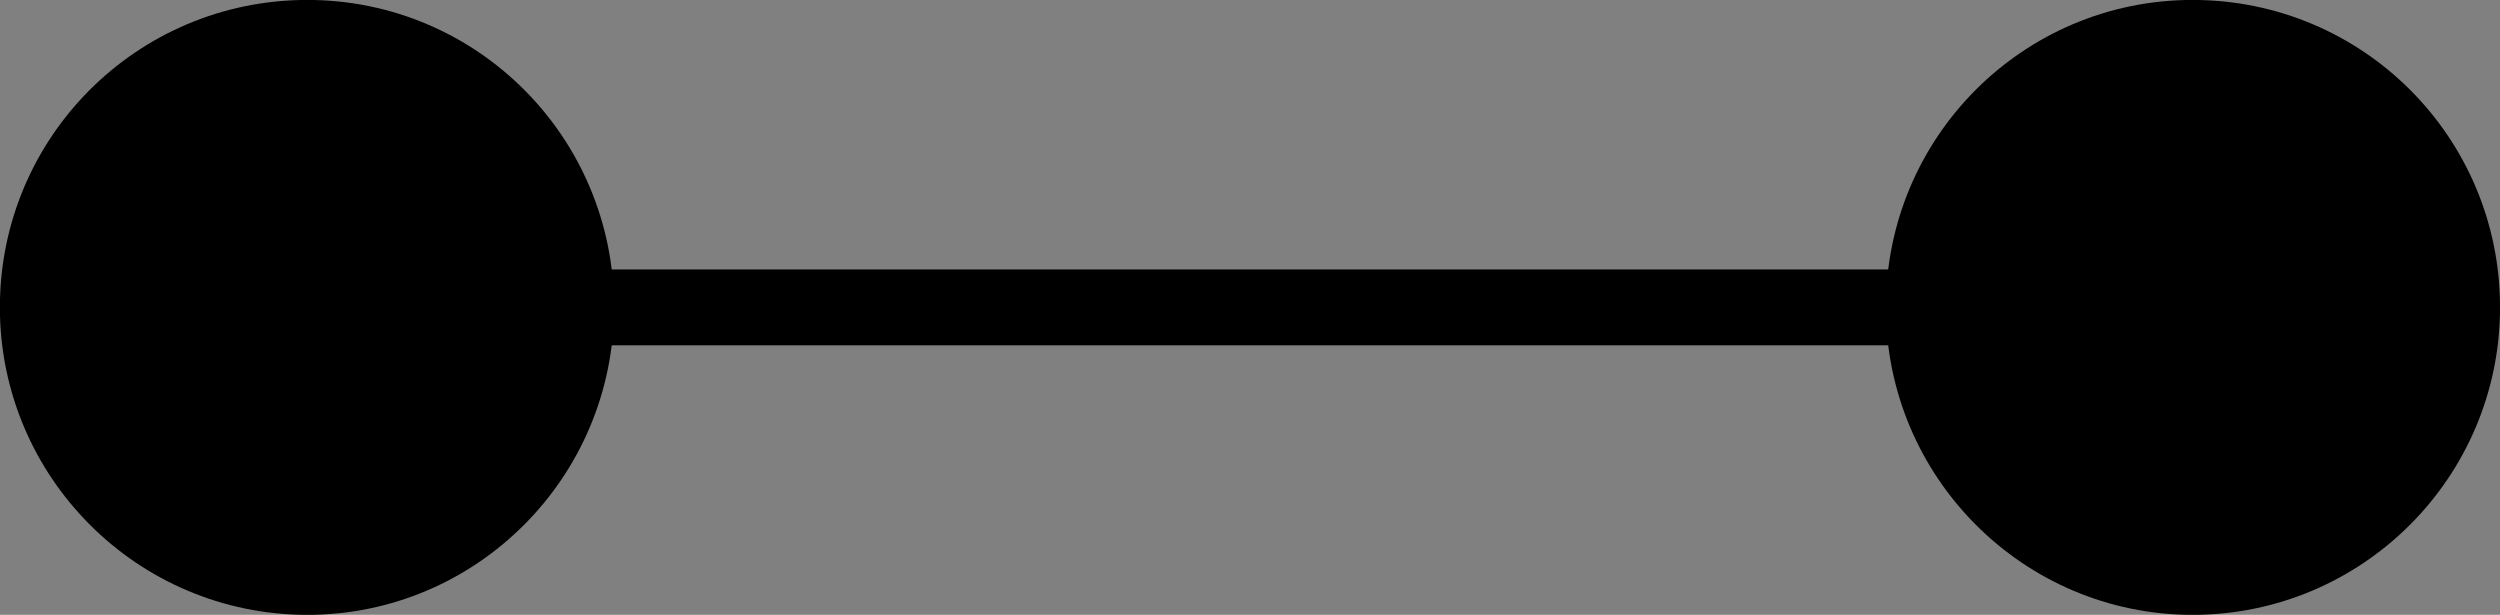 <?xml version='1.0' encoding='UTF-8'?>
<!-- This file was generated by dvisvgm 2.9.1 -->
<svg version='1.1' xmlns='http://www.w3.org/2000/svg' xmlns:xlink='http://www.w3.org/1999/xlink' width='18.413pt' height='4.528pt' viewBox='25.889 444.91 18.413 4.528'>
<rect x="25.889" y="444.91" width="18.413" height="4.528" fill="#808080" stroke="none"/>
<g id='page1' transform='matrix(1.4 0 0 1.4 0 0)'>
<path d='M20.109 319.41H30.027' fill='#fff'/>
<path d='M20.109 319.41H30.027' stroke='#000' fill='none' stroke-width='.399' stroke-miterlimit='10'/>
<path d='M21.523 319.41C21.523 318.625 20.891 317.992 20.109 317.992C19.324 317.992 18.691 318.625 18.691 319.41C18.691 320.191 19.324 320.828 20.109 320.828C20.891 320.828 21.523 320.191 21.523 319.41Z'/>
<path d='M21.523 319.41C21.523 318.625 20.891 317.992 20.109 317.992C19.324 317.992 18.691 318.625 18.691 319.41C18.691 320.191 19.324 320.828 20.109 320.828C20.891 320.828 21.523 320.191 21.523 319.41Z' stroke='#000' fill='none' stroke-width='.399' stroke-miterlimit='10'/>
<path d='M31.445 319.41C31.445 318.625 30.812 317.992 30.027 317.992C29.246 317.992 28.613 318.625 28.613 319.41C28.613 320.191 29.246 320.828 30.027 320.828C30.812 320.828 31.445 320.191 31.445 319.41Z'/>
<path d='M31.445 319.41C31.445 318.625 30.812 317.992 30.027 317.992C29.246 317.992 28.613 318.625 28.613 319.41C28.613 320.191 29.246 320.828 30.027 320.828C30.812 320.828 31.445 320.191 31.445 319.41Z' stroke='#000' fill='none' stroke-width='.399' stroke-miterlimit='10'/>
</g>
</svg>